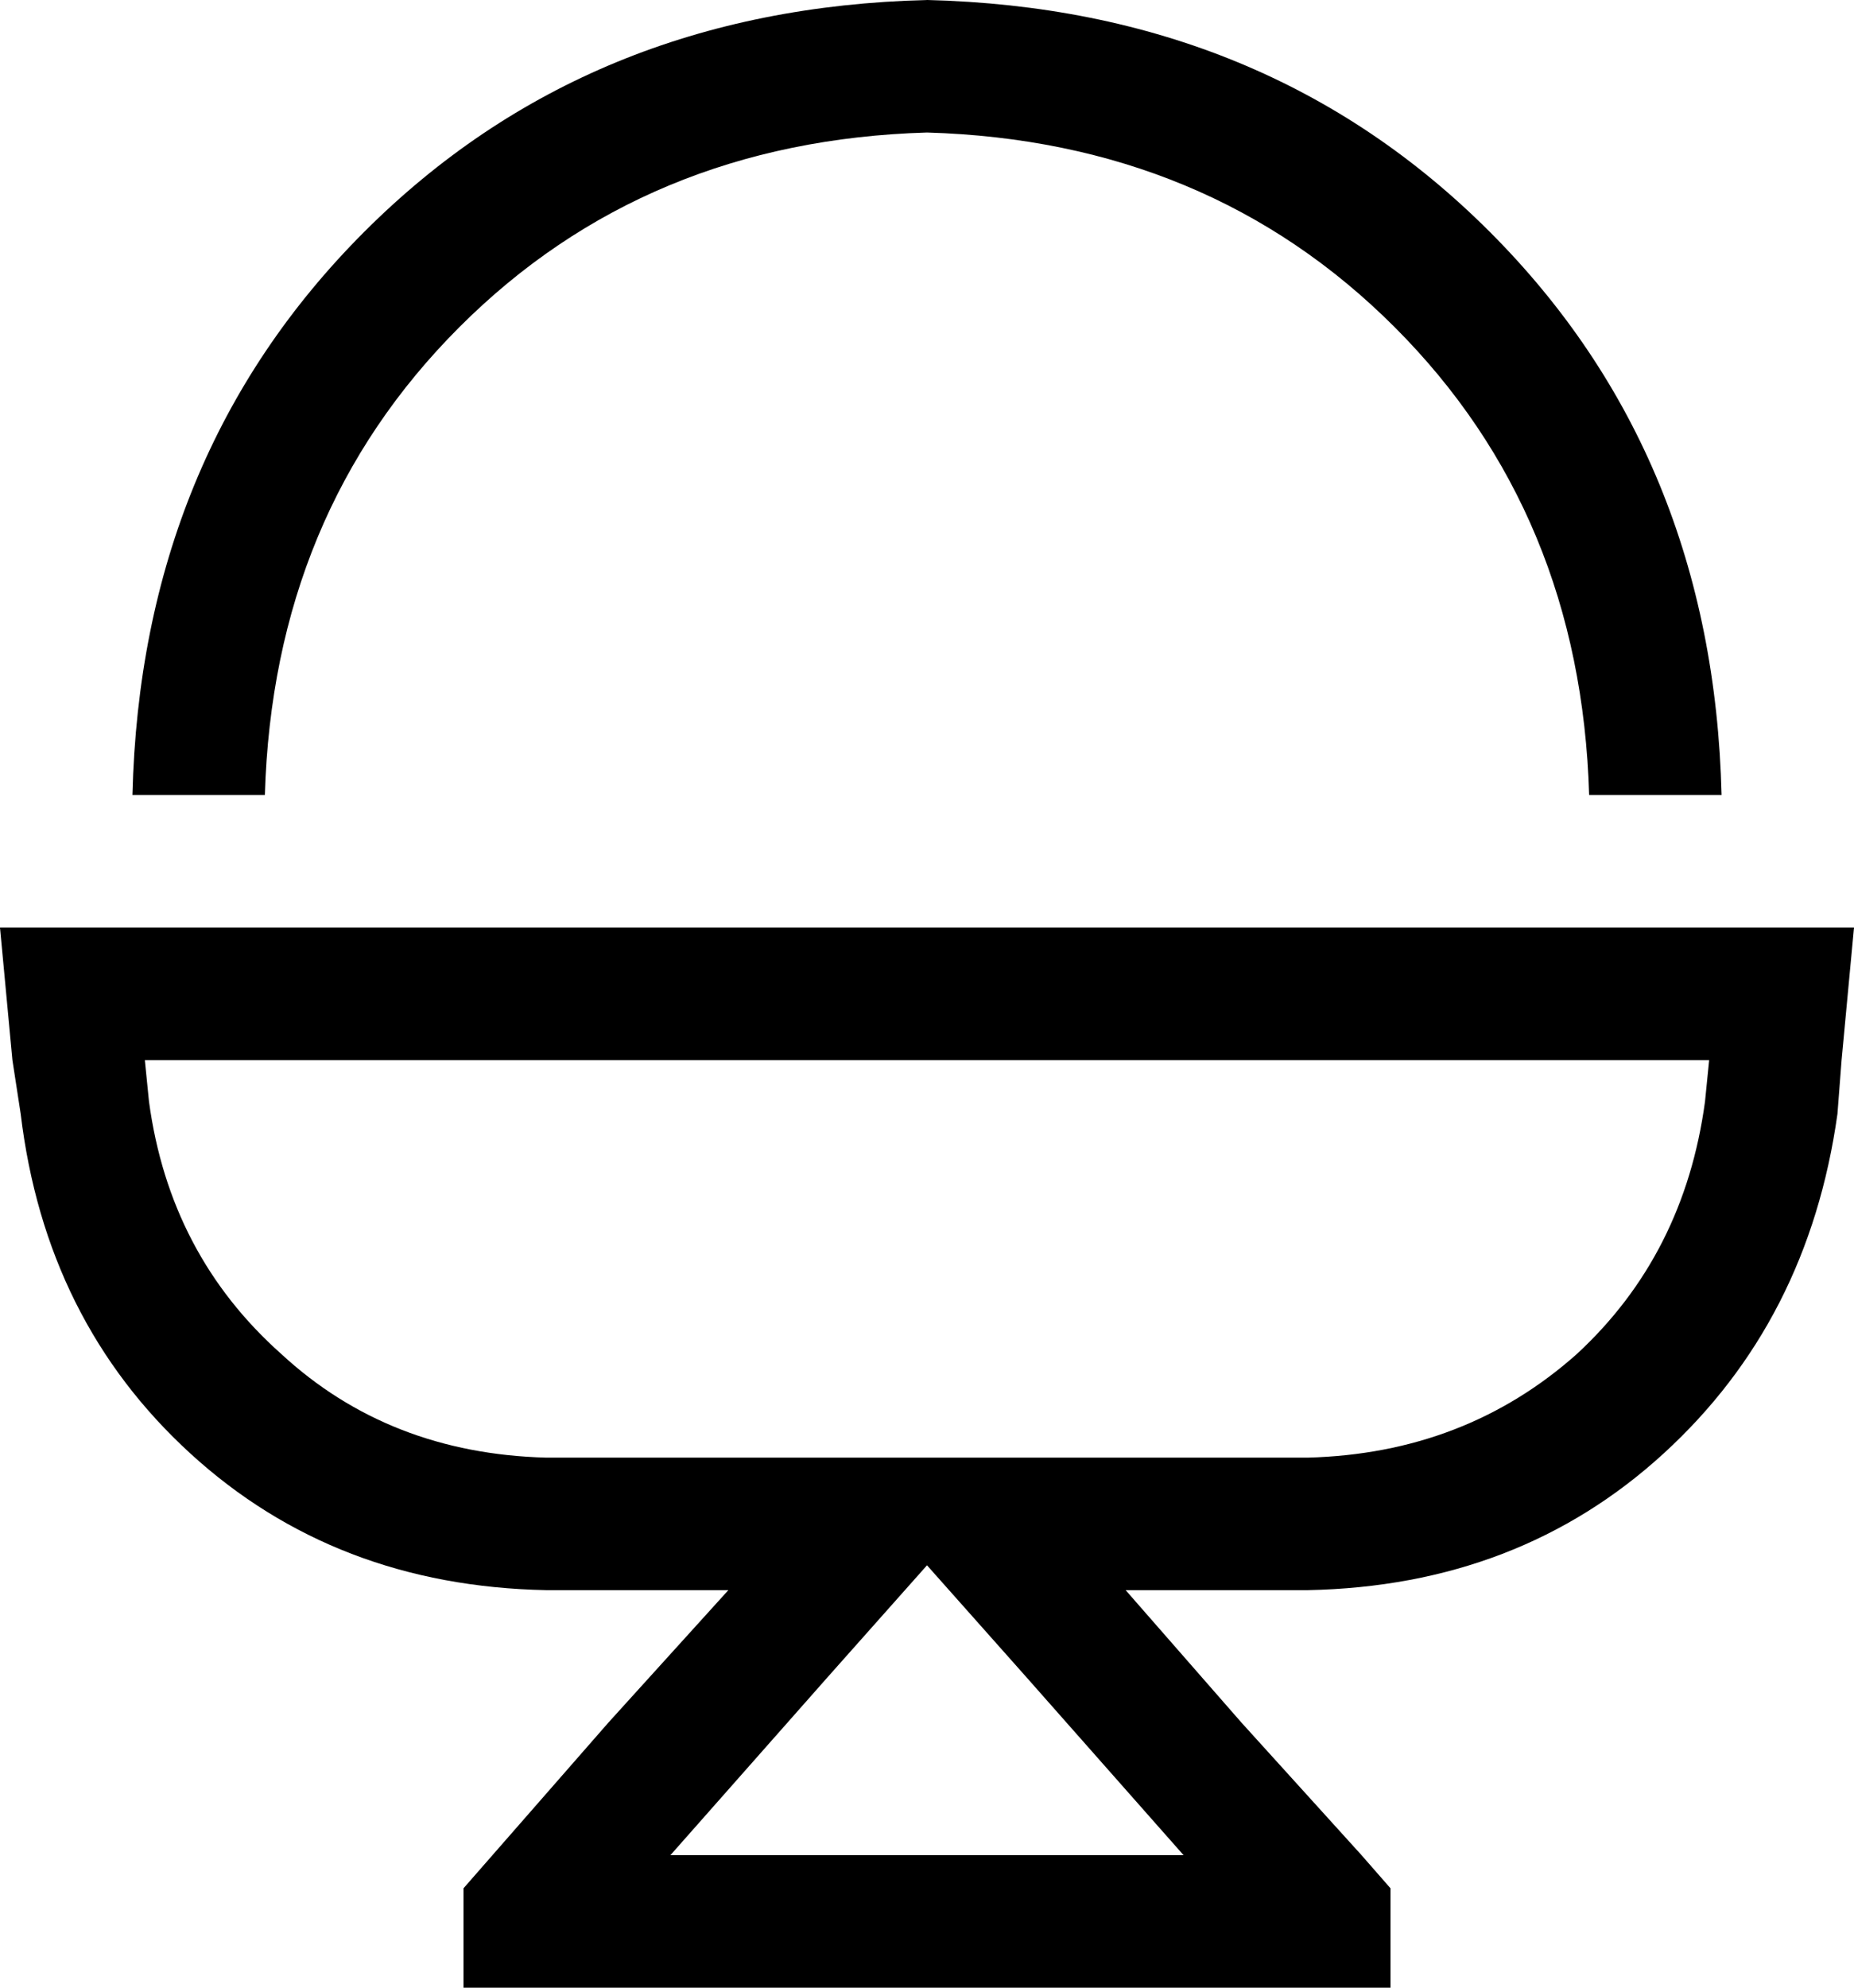 <svg xmlns="http://www.w3.org/2000/svg" viewBox="0 0 448 480">
  <path d="M 416 192 L 384 192 L 416 192 L 384 192 Q 382 124 337 79 Q 292 34 224 32 Q 156 34 111 79 Q 66 124 64 192 L 32 192 L 32 192 Q 34 110 88 56 Q 142 2 224 0 Q 306 2 360 56 Q 414 110 416 192 L 416 192 Z M 316 384 L 315 384 L 316 384 L 272 384 L 300 416 L 300 416 L 329 448 L 329 448 L 336 456 L 336 456 L 336 480 L 336 480 L 304 480 L 112 480 L 112 456 L 112 456 L 119 448 L 119 448 L 147 416 L 147 416 L 176 384 L 176 384 L 133 384 L 132 384 Q 81 383 46 351 Q 11 319 5 269 L 3 256 L 3 256 L 0 224 L 0 224 L 32 224 L 448 224 L 445 256 L 445 256 L 444 269 L 444 269 Q 437 319 402 351 Q 367 383 316 384 L 316 384 Z M 248 405 L 224 378 L 248 405 L 224 378 L 200 405 L 200 405 L 162 448 L 162 448 L 286 448 L 286 448 L 248 405 L 248 405 Z M 247 352 L 272 352 L 247 352 L 316 352 Q 354 351 381 327 Q 407 303 412 266 L 413 256 L 413 256 L 35 256 L 35 256 L 36 266 L 36 266 Q 41 303 68 327 Q 94 351 132 352 L 176 352 L 247 352 Z" />
</svg>